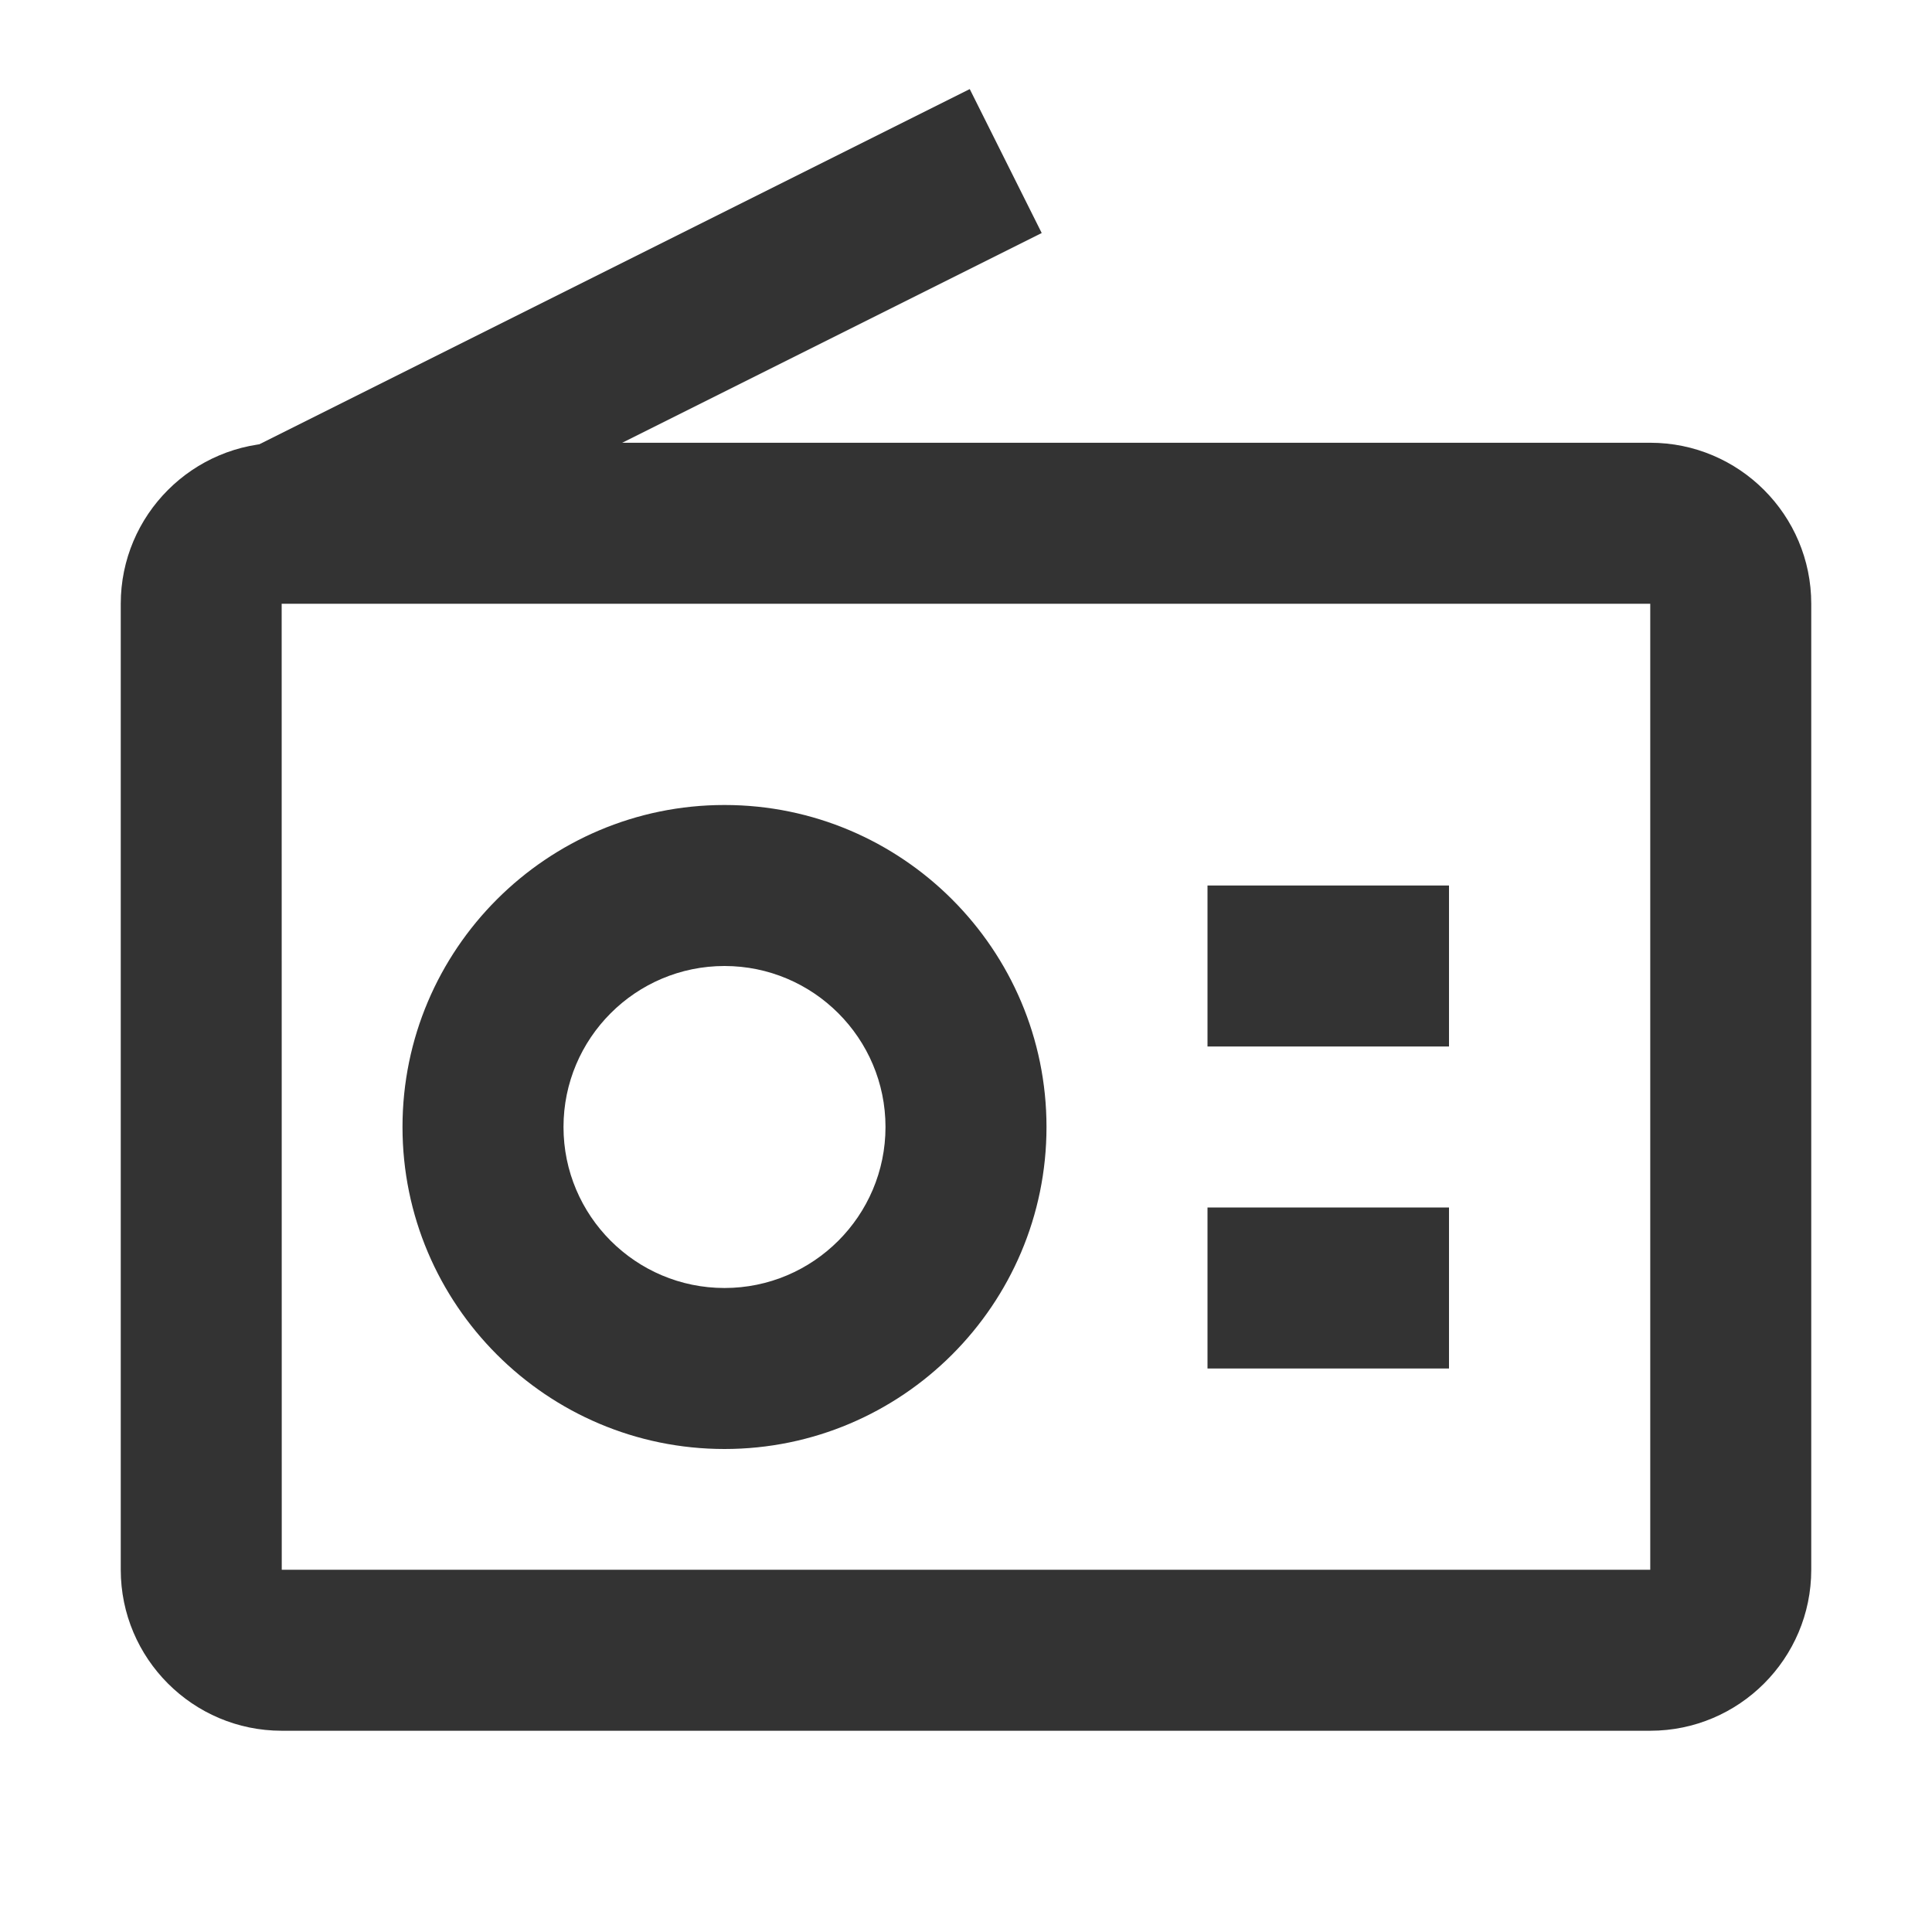 <?xml version="1.0" encoding="iso-8859-1"?>
<svg version="1.1" id="&#x56FE;&#x5C42;_1" xmlns="http://www.w3.org/2000/svg" xmlns:xlink="http://www.w3.org/1999/xlink" x="0px"
	 y="0px" viewBox="0 0 24 24" style="enable-background:new 0 0 24 24;" xml:space="preserve">
<path style="fill:#333333;" d="M20.5,21.5h-17c-1.103,0-2-0.897-2-2v-12c0-1.103,0.897-2,2-2h17c1.103,0,2,0.897,2,2v12
	C22.5,20.603,21.603,21.5,20.5,21.5z M3.5,7.5H3.499l0.001,12h17v-12H3.5z"/>
<path style="fill:#333333;" d="M9,18c-2.206,0-4-1.794-4-4c0-2.206,1.794-4,4-4s4,1.794,4,4C13,16.206,11.206,18,9,18z M9,12
	c-1.103,0-2,0.897-2,2s0.897,2,2,2s2-0.897,2-2S10.103,12,9,12z"/>
<rect x="15" y="11" style="fill:#333333;" width="3" height="2"/>
<rect x="15" y="15" style="fill:#333333;" width="3" height="2"/>
<rect x="2.969" y="3.25" transform="matrix(0.894 -0.447 0.447 0.894 -1.056 4.026)" style="fill:#333333;" width="10.062" height="2"/>
</svg>






